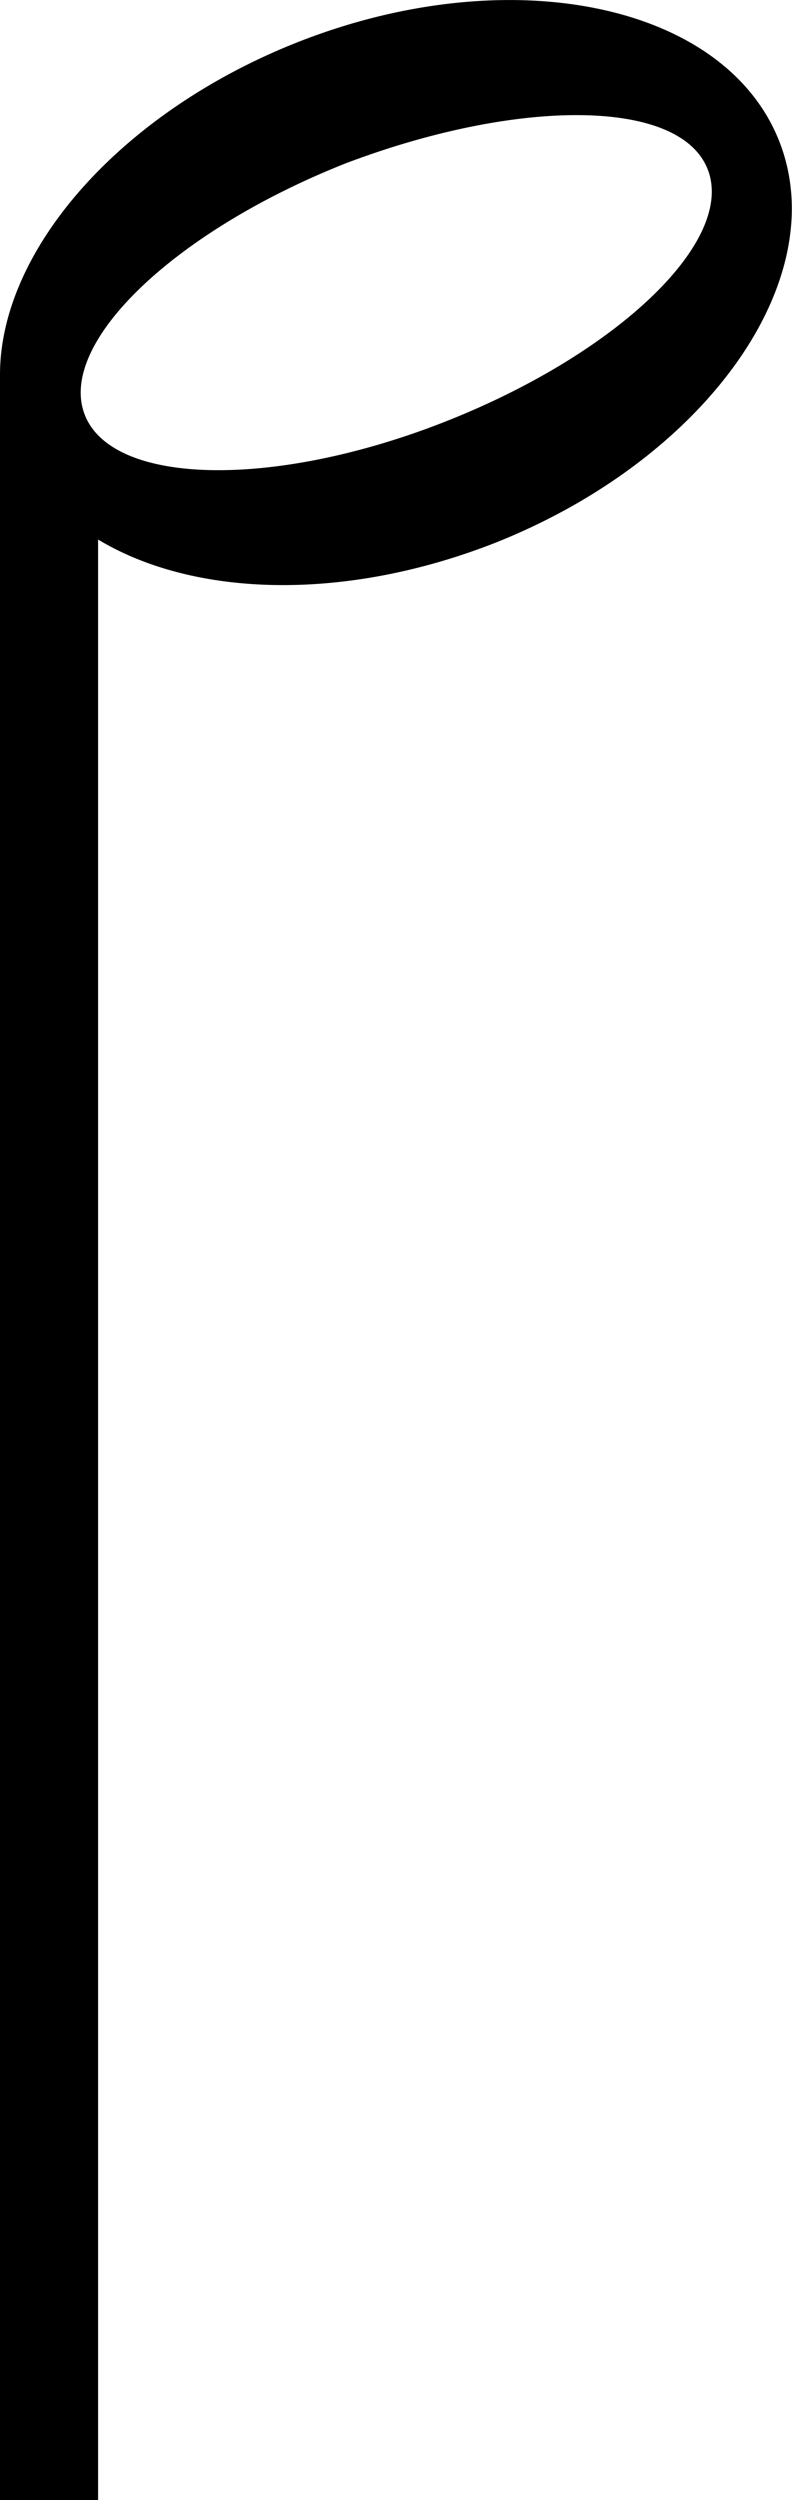 <svg xmlns="http://www.w3.org/2000/svg" viewBox="0 0 16.15 50.97"><g id="레이어_2" data-name="레이어 2"><g id="레이어_1-2" data-name="레이어 1"><path d="M2,51V11c1.94,1.17,5,1.28,8.09.07C14.4,9.36,17,5.7,15.89,2.88S10.38-.84,6.07.86C2.45,2.29,0,5.1,0,7.64A1.66,1.66,0,0,0,0,8V51ZM7.05,3.33C10.56,2,13.86,2,14.43,3.45S12.62,7.19,9.12,8.58,2.3,9.91,1.73,8.46,3.54,4.72,7.05,3.33Z"/></g></g></svg>